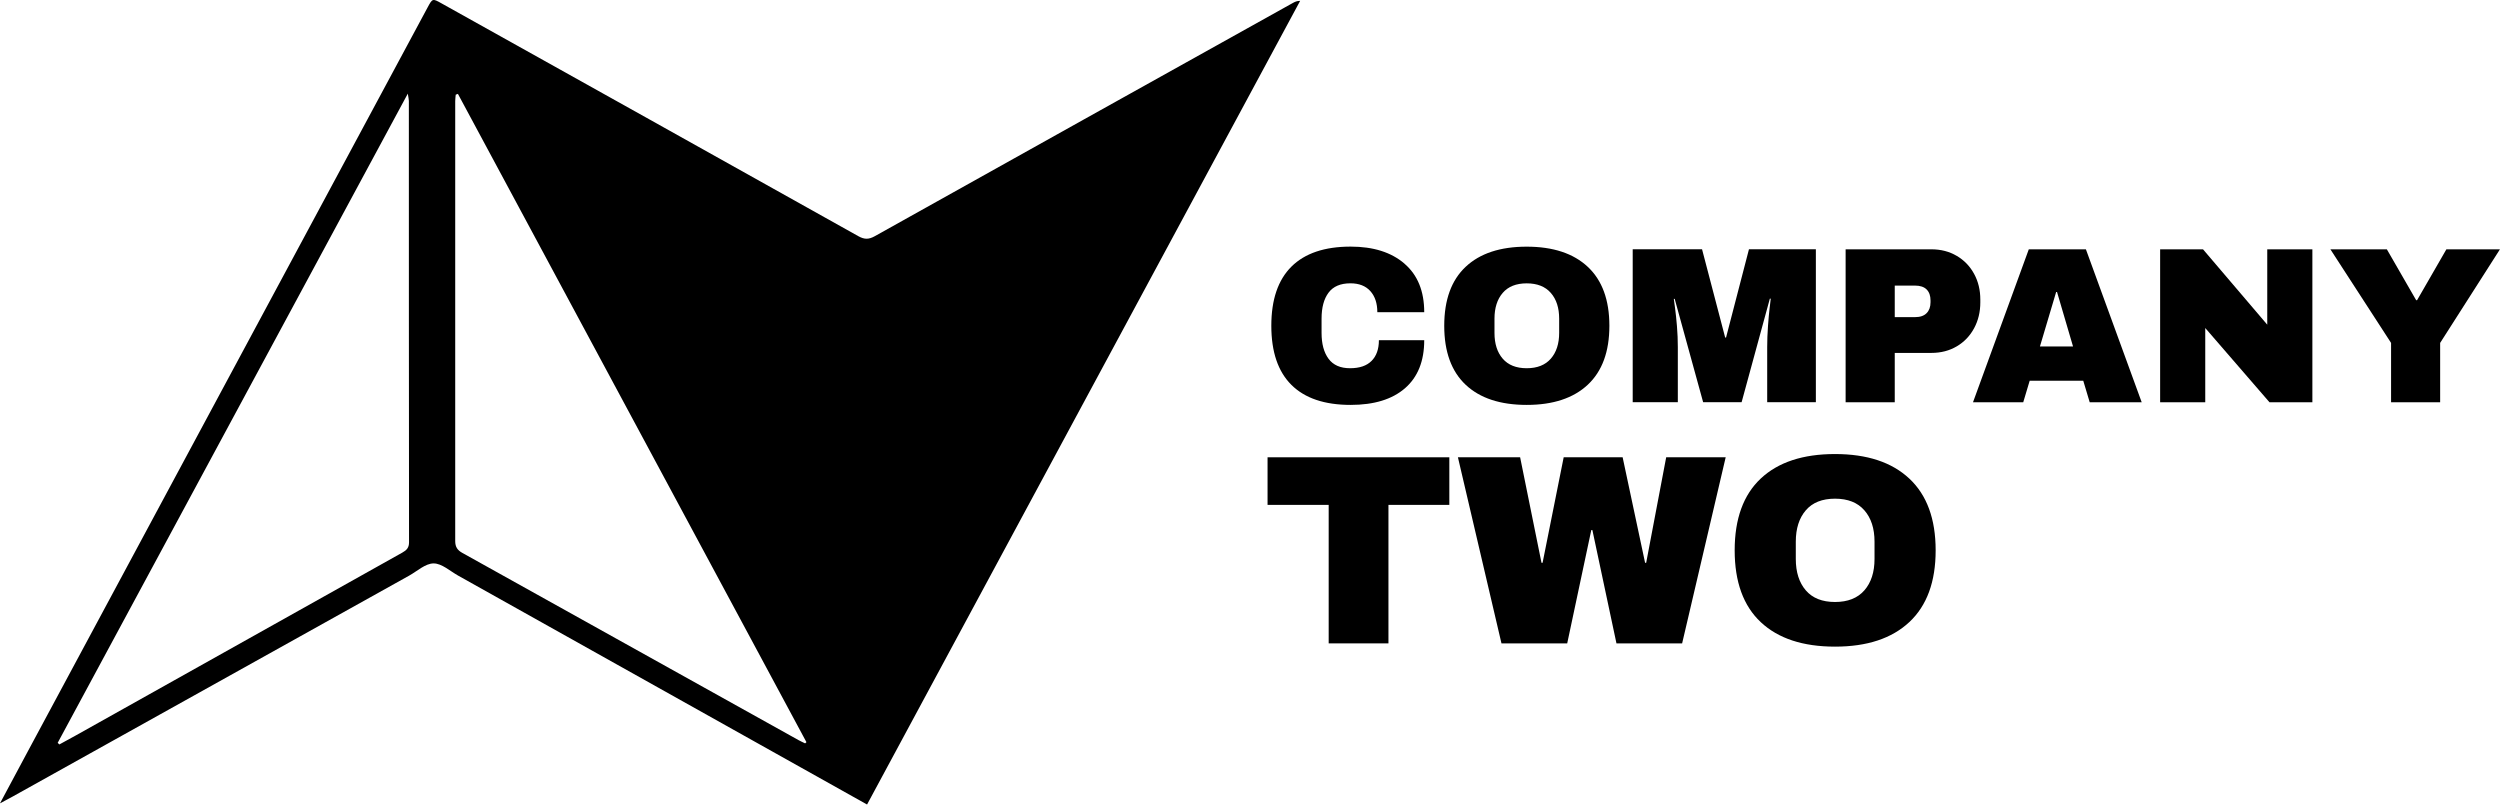 <?xml version="1.0" encoding="UTF-8"?><svg id="Layer_1" xmlns="http://www.w3.org/2000/svg" viewBox="0 0 829.45 266.92"><defs><style>.cls-1{stroke-width:0px;}</style></defs><path class="cls-1" d="m287.67,266.92c-45.41-25.42-90.54-50.69-135.68-75.95-2.68-1.5-5.42-4.05-8.13-4.04-2.71,0-5.43,2.56-8.12,4.06-43.88,24.44-87.76,48.89-131.63,73.34-1.14.63-2.29,1.23-4.12,2.21,3.29-6.16,6.22-11.64,9.16-17.11,16.28-30.3,32.56-60.61,48.85-90.91C85.96,106.49,113.92,54.47,141.88,2.45c1.62-3.01,1.64-2.99,4.6-1.34,46.11,25.74,92.24,51.46,138.32,77.26,1.99,1.11,3.44,1.11,5.43,0C336.47,52.51,382.75,26.73,429.02.94c.63-.35,1.29-.65,2.34-.65-47.86,88.82-95.73,177.63-143.69,266.64Zm-20.55-20.28c.15-.13.29-.27.44-.4-38.54-71.7-77.09-143.39-115.63-215.09-.24.09-.48.17-.73.26-.06.71-.17,1.43-.17,2.14,0,48.66.03,97.32,0,145.98,0,1.93.73,3.01,2.38,3.92,37.2,20.69,74.38,41.42,111.57,62.13.69.38,1.42.7,2.13,1.05Zm-247.99-.18c.19.18.38.35.57.53,1.74-.95,3.48-1.88,5.21-2.85,36.18-20.27,72.36-40.54,108.56-60.79,1.41-.79,2.24-1.59,2.24-3.43-.06-48.81-.05-97.63-.06-146.44,0-.56-.16-1.13-.35-2.41C96.32,103.33,57.73,174.9,19.13,246.47Z"/><path class="cls-1" d="m465.97,87.48c4.38,3.76,6.56,9.13,6.56,16.11h-15.56c0-2.95-.77-5.28-2.32-7.01-1.55-1.72-3.75-2.58-6.6-2.58-3.29,0-5.72,1.03-7.26,3.1-1.55,2.06-2.32,4.94-2.32,8.63v4.72c0,3.64.77,6.5,2.32,8.59,1.55,2.09,3.92,3.13,7.12,3.13s5.53-.81,7.15-2.43c1.62-1.62,2.43-3.91,2.43-6.86h15.04c0,6.93-2.13,12.24-6.38,15.93-4.25,3.69-10.26,5.53-18.03,5.53-8.65,0-15.2-2.21-19.65-6.64-4.45-4.42-6.67-10.96-6.67-19.62s2.22-15.19,6.67-19.62c4.45-4.42,11-6.64,19.65-6.64,7.52,0,13.47,1.88,17.85,5.64Z"/><path class="cls-1" d="m526.81,88.55c4.77,4.47,7.15,10.99,7.15,19.54s-2.38,15.07-7.15,19.54c-4.77,4.47-11.53,6.71-20.28,6.71s-15.5-2.22-20.24-6.67c-4.74-4.45-7.12-10.98-7.12-19.58s2.37-15.13,7.12-19.58c4.74-4.45,11.49-6.67,20.24-6.67s15.51,2.24,20.28,6.71Zm-28.24,8.63c-1.82,2.11-2.73,4.97-2.73,8.55v4.72c0,3.59.91,6.44,2.73,8.55,1.82,2.11,4.47,3.17,7.96,3.17s6.16-1.06,8-3.17c1.84-2.11,2.77-4.97,2.77-8.55v-4.72c0-3.59-.92-6.44-2.77-8.55-1.84-2.11-4.51-3.17-8-3.17s-6.15,1.06-7.96,3.17Z"/><path class="cls-1" d="m586.32,133.46v-18.29c0-2.26.09-4.58.26-6.97.17-2.38.36-4.39.55-6.01.2-1.62.32-2.65.37-3.1h-.3l-9.37,34.36h-12.76l-9.44-34.29h-.29c.05.44.18,1.46.41,3.06.22,1.6.43,3.59.63,5.97.2,2.39.29,4.71.29,6.97v18.29h-14.97v-50.74h23.01l7.67,29.28h.29l7.6-29.28h22.2v50.74h-16.15Z"/><path class="cls-1" d="m649.22,84.9c2.46,1.45,4.38,3.44,5.75,5.97,1.38,2.53,2.06,5.37,2.06,8.52v.96c0,3.15-.69,6-2.06,8.55-1.38,2.56-3.29,4.56-5.75,6.01-2.46,1.45-5.26,2.18-8.41,2.18h-12.17v16.37h-16.3v-50.74h28.46c3.15,0,5.95.73,8.41,2.18Zm-20.58,20.32h6.71c1.72,0,3.01-.44,3.87-1.33.86-.88,1.29-2.09,1.29-3.61v-.59c0-1.57-.43-2.79-1.29-3.65-.86-.86-2.15-1.29-3.87-1.29h-6.71v10.47Z"/><path class="cls-1" d="m693.32,133.46l-2.14-7.15h-17.77l-2.14,7.15h-16.67l18.51-50.74h18.95l18.51,50.74h-17.26Zm-16.52-18.51h10.99l-5.31-18.07h-.29l-5.38,18.07Z"/><path class="cls-1" d="m752.97,133.46l-21.31-24.63v24.63h-14.97v-50.74h14.23l21.31,25v-25h14.97v50.74h-14.23Z"/><path class="cls-1" d="m809.61,133.46h-16.3v-19.69l-20.13-31.05h18.73l9.73,16.89h.29l9.73-16.89h17.77l-19.84,31.05v19.69Z"/><path class="cls-1" d="m460.66,167.51v45.95h-19.83v-45.95h-20.28v-15.79h60.31v15.79h-20.19Z"/><path class="cls-1" d="m536.31,213.46l-7.99-37.6h-.36l-7.99,37.6h-21.81l-14.45-61.74h20.64l7.09,35h.36l7-35h19.56l7.45,35h.36l6.64-35h19.74l-14.45,61.74h-21.81Z"/><path class="cls-1" d="m633.5,158.81c5.8,5.44,8.71,13.37,8.71,23.78s-2.9,18.34-8.71,23.78c-5.8,5.44-14.03,8.17-24.68,8.17s-18.86-2.71-24.63-8.12c-5.77-5.41-8.66-13.36-8.66-23.83s2.89-18.41,8.66-23.83c5.77-5.41,13.99-8.12,24.63-8.12s18.88,2.72,24.68,8.17Zm-34.37,10.5c-2.21,2.57-3.32,6.04-3.32,10.41v5.74c0,4.37,1.11,7.84,3.32,10.41,2.21,2.57,5.44,3.86,9.69,3.86s7.49-1.29,9.74-3.86c2.24-2.57,3.37-6.04,3.37-10.41v-5.74c0-4.37-1.12-7.84-3.37-10.41-2.24-2.57-5.49-3.86-9.74-3.86s-7.48,1.29-9.69,3.86Z"/></svg>